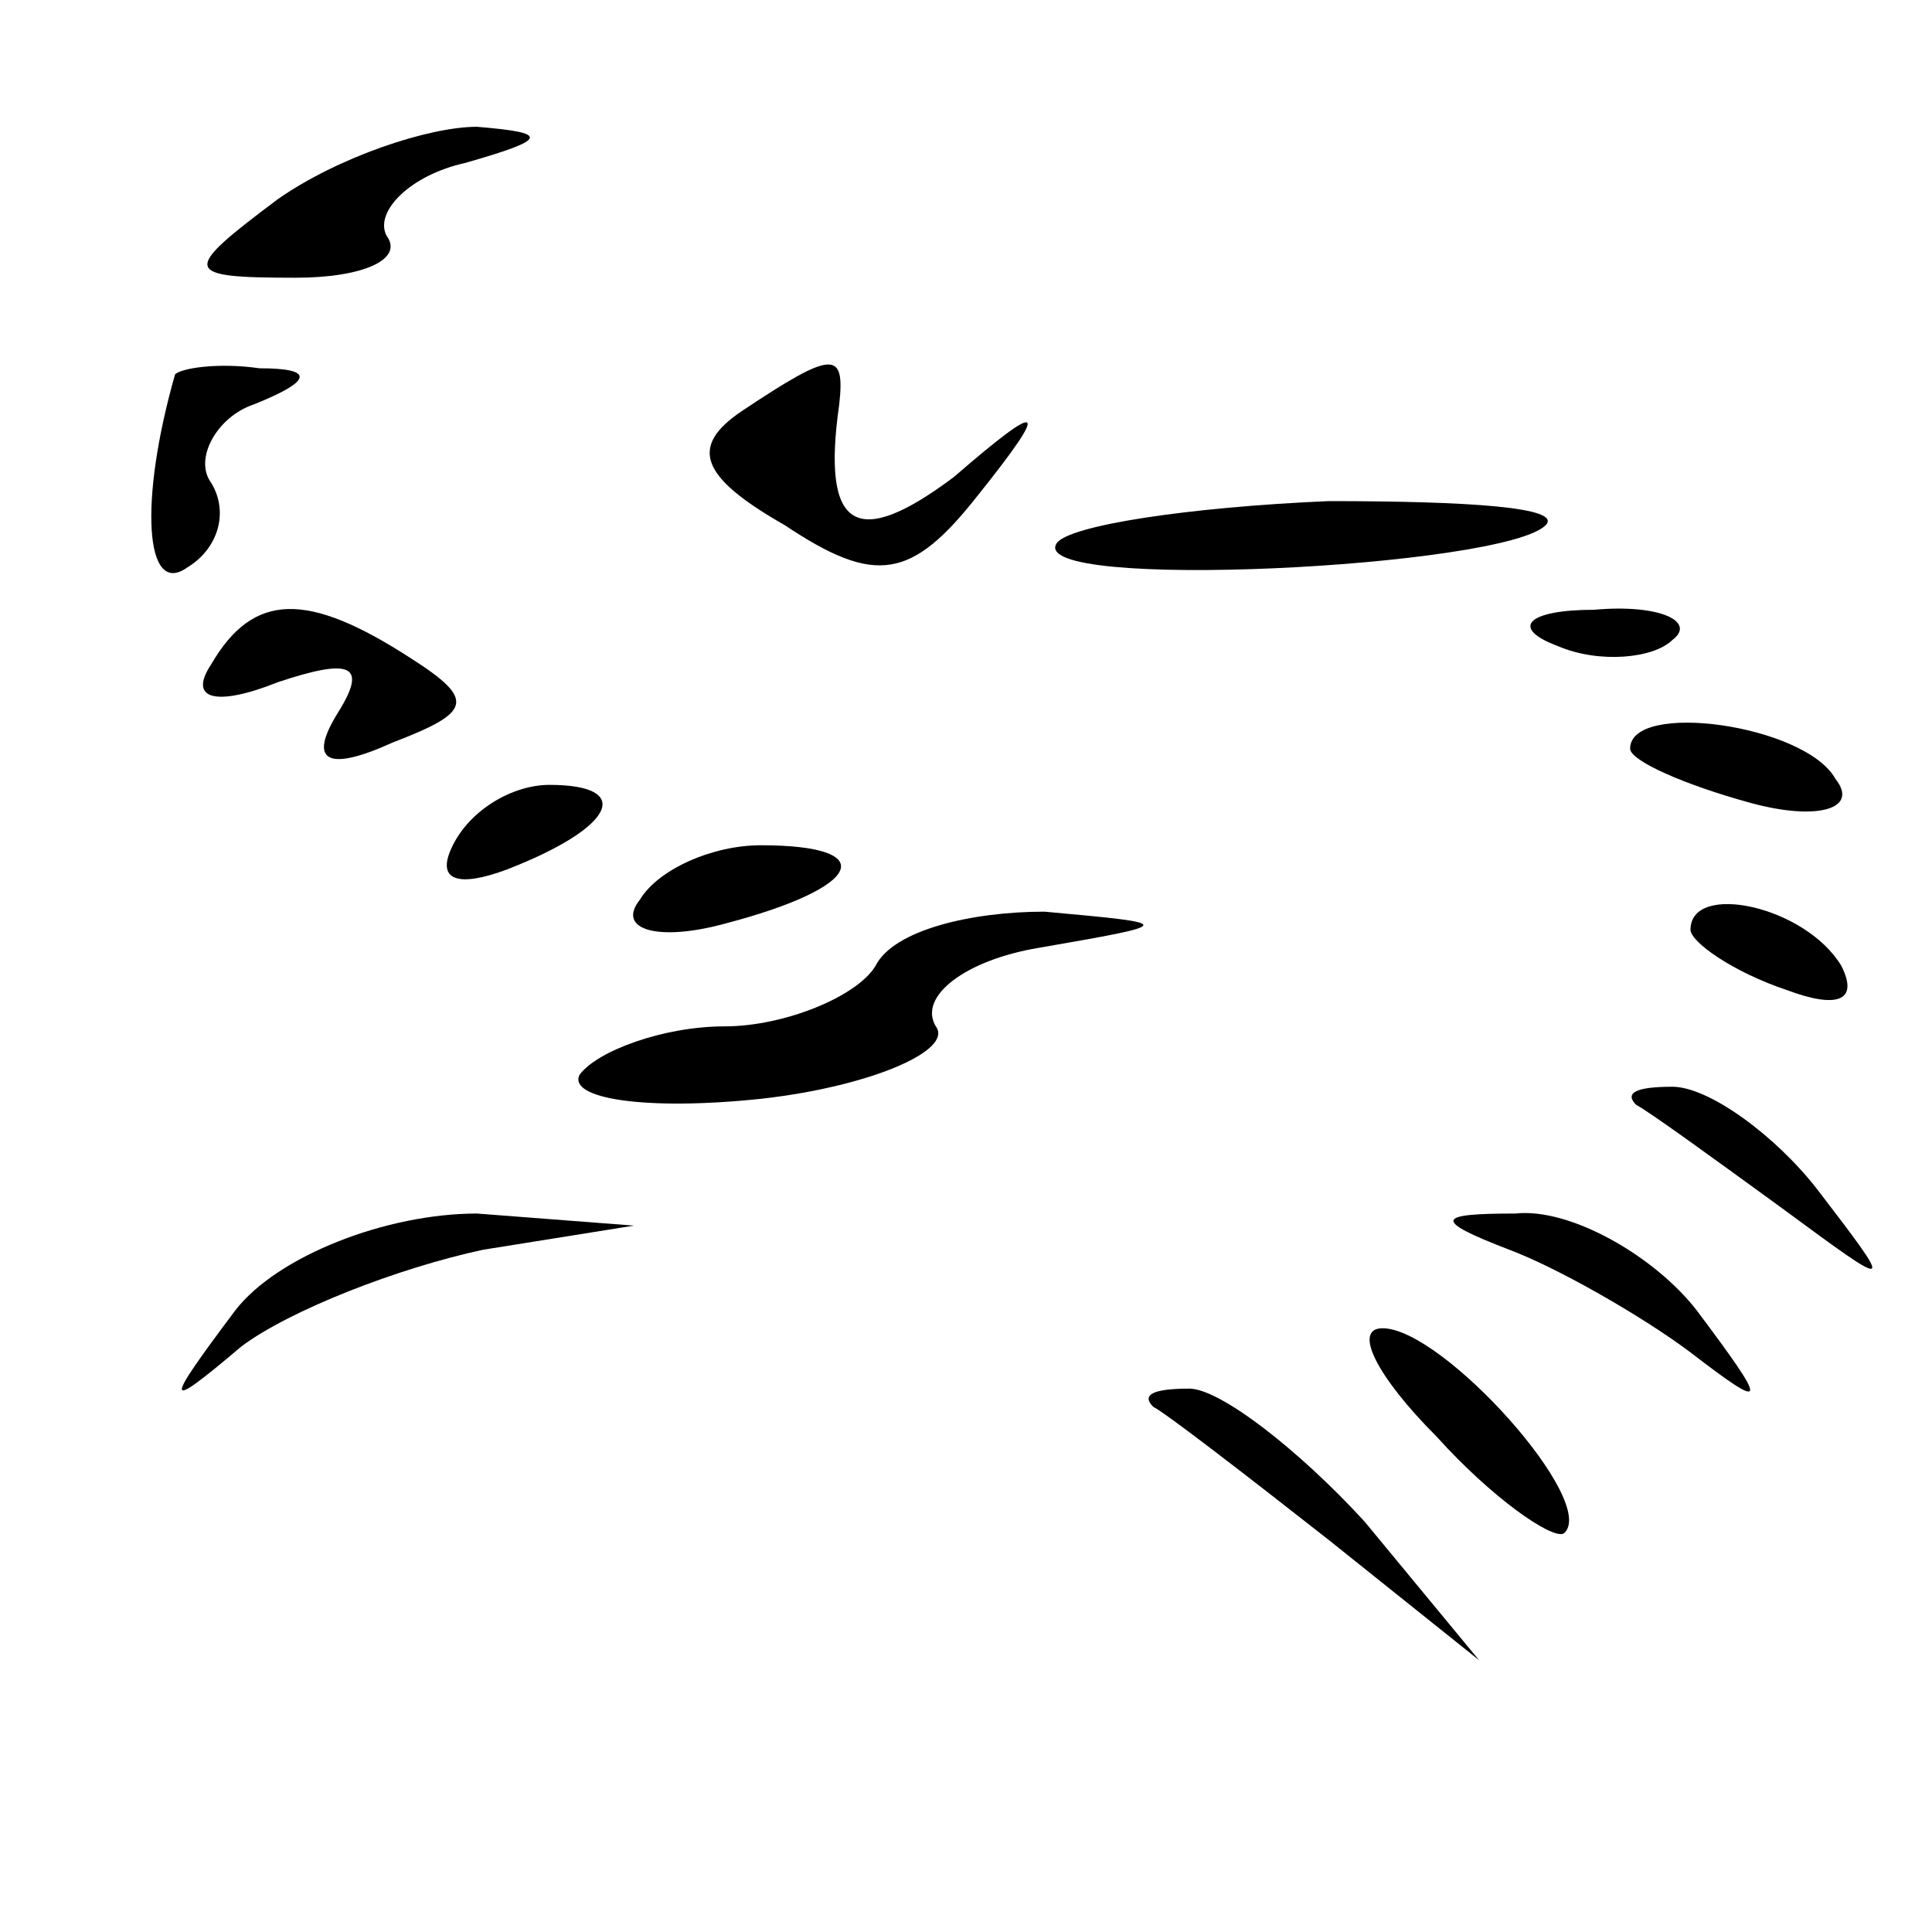<?xml version="1.0" standalone="no"?>
<!DOCTYPE svg PUBLIC "-//W3C//DTD SVG 20010904//EN"
 "http://www.w3.org/TR/2001/REC-SVG-20010904/DTD/svg10.dtd">
<svg version="1.0" xmlns="http://www.w3.org/2000/svg"
 width="32pt" height="32pt" viewBox="0 0 32 32"
 preserveAspectRatio="xMidYMid meet">
<g transform="translate(0,32) scale(0.1,-0.1)"
fill="#000000" stroke="none">
<path fill="#000000" stroke="none" d="M46 287 c-16 -12 -16 -13 3 -13 11 0
18 3 15 7 -2 4 4 10 13 12 14 4 14 5 2 6 -8 0 -23 -5 -33 -12z"/>
<path fill="#000000" stroke="none" d="M29 258 c-6 -21 -5 -37 2 -32 5 3 7 9
4 14 -3 4 1 11 7 13 10 4 10 6 1 6 -7 1 -13 0 -14 -1z"/>
<path fill="#000000" stroke="none" d="M123 252 c-9 -6 -7 -11 7 -19 15 -10
21 -9 32 5 12 15 11 16 -4 3 -16 -12 -22 -9 -19 12 1 9 -1 9 -16 -1z"/>
<path fill="#000000" stroke="none" d="M175 230 c-5 -8 74 -4 81 3 3 3 -13 4
-36 4 -23 -1 -43 -4 -45 -7z"/>
<path fill="#000000" stroke="none" d="M35 210 c-4 -6 1 -7 11 -3 12 4 15 3
10 -5 -5 -8 -2 -10 9 -5 13 5 14 7 3 14 -17 11 -26 11 -33 -1z"/>
<path fill="#000000" stroke="none" d="M258 213 c7 -3 16 -2 19 1 4 3 -2 6
-13 5 -11 0 -14 -3 -6 -6z"/>
<path fill="#000000" stroke="none" d="M270 196 c0 -2 9 -6 20 -9 11 -3 18 -1
14 4 -5 9 -34 13 -34 5z"/>
<path fill="#000000" stroke="none" d="M75 180 c-3 -6 1 -7 9 -4 18 7 21 14 7
14 -6 0 -13 -4 -16 -10z"/>
<path fill="#000000" stroke="none" d="M106 171 c-4 -5 3 -7 14 -4 23 6 26 13
6 13 -8 0 -17 -4 -20 -9z"/>
<path fill="#000000" stroke="none" d="M145 160 c-3 -5 -15 -10 -25 -10 -10 0
-21 -4 -24 -8 -2 -4 11 -6 30 -4 18 2 32 8 29 12 -3 5 5 11 17 13 23 4 23 4 1
6 -12 0 -25 -3 -28 -9z"/>
<path fill="#000000" stroke="none" d="M280 166 c0 -2 7 -7 16 -10 8 -3 12 -2
9 4 -6 10 -25 14 -25 6z"/>
<path fill="#000000" stroke="none" d="M271 137 c2 -1 13 -9 24 -17 19 -14 19
-14 6 3 -7 9 -18 17 -24 17 -6 0 -8 -1 -6 -3z"/>
<path fill="#000000" stroke="none" d="M39 103 c-12 -16 -12 -17 1 -6 8 6 26
13 40 16 l25 4 -26 2 c-15 0 -33 -7 -40 -16z"/>
<path fill="#000000" stroke="none" d="M250 113 c8 -3 22 -11 30 -17 13 -10
13 -9 1 7 -7 9 -21 17 -30 16 -13 0 -14 -1 -1 -6z"/>
<path fill="#000000" stroke="none" d="M238 82 c9 -10 19 -17 21 -16 6 5 -20
34 -30 34 -5 0 -1 -8 9 -18z"/>
<path fill="#000000" stroke="none" d="M191 87 c2 -1 15 -11 29 -22 l25 -20
-19 23 c-11 12 -24 22 -29 22 -6 0 -8 -1 -6 -3z"/>
</g>
</svg>
